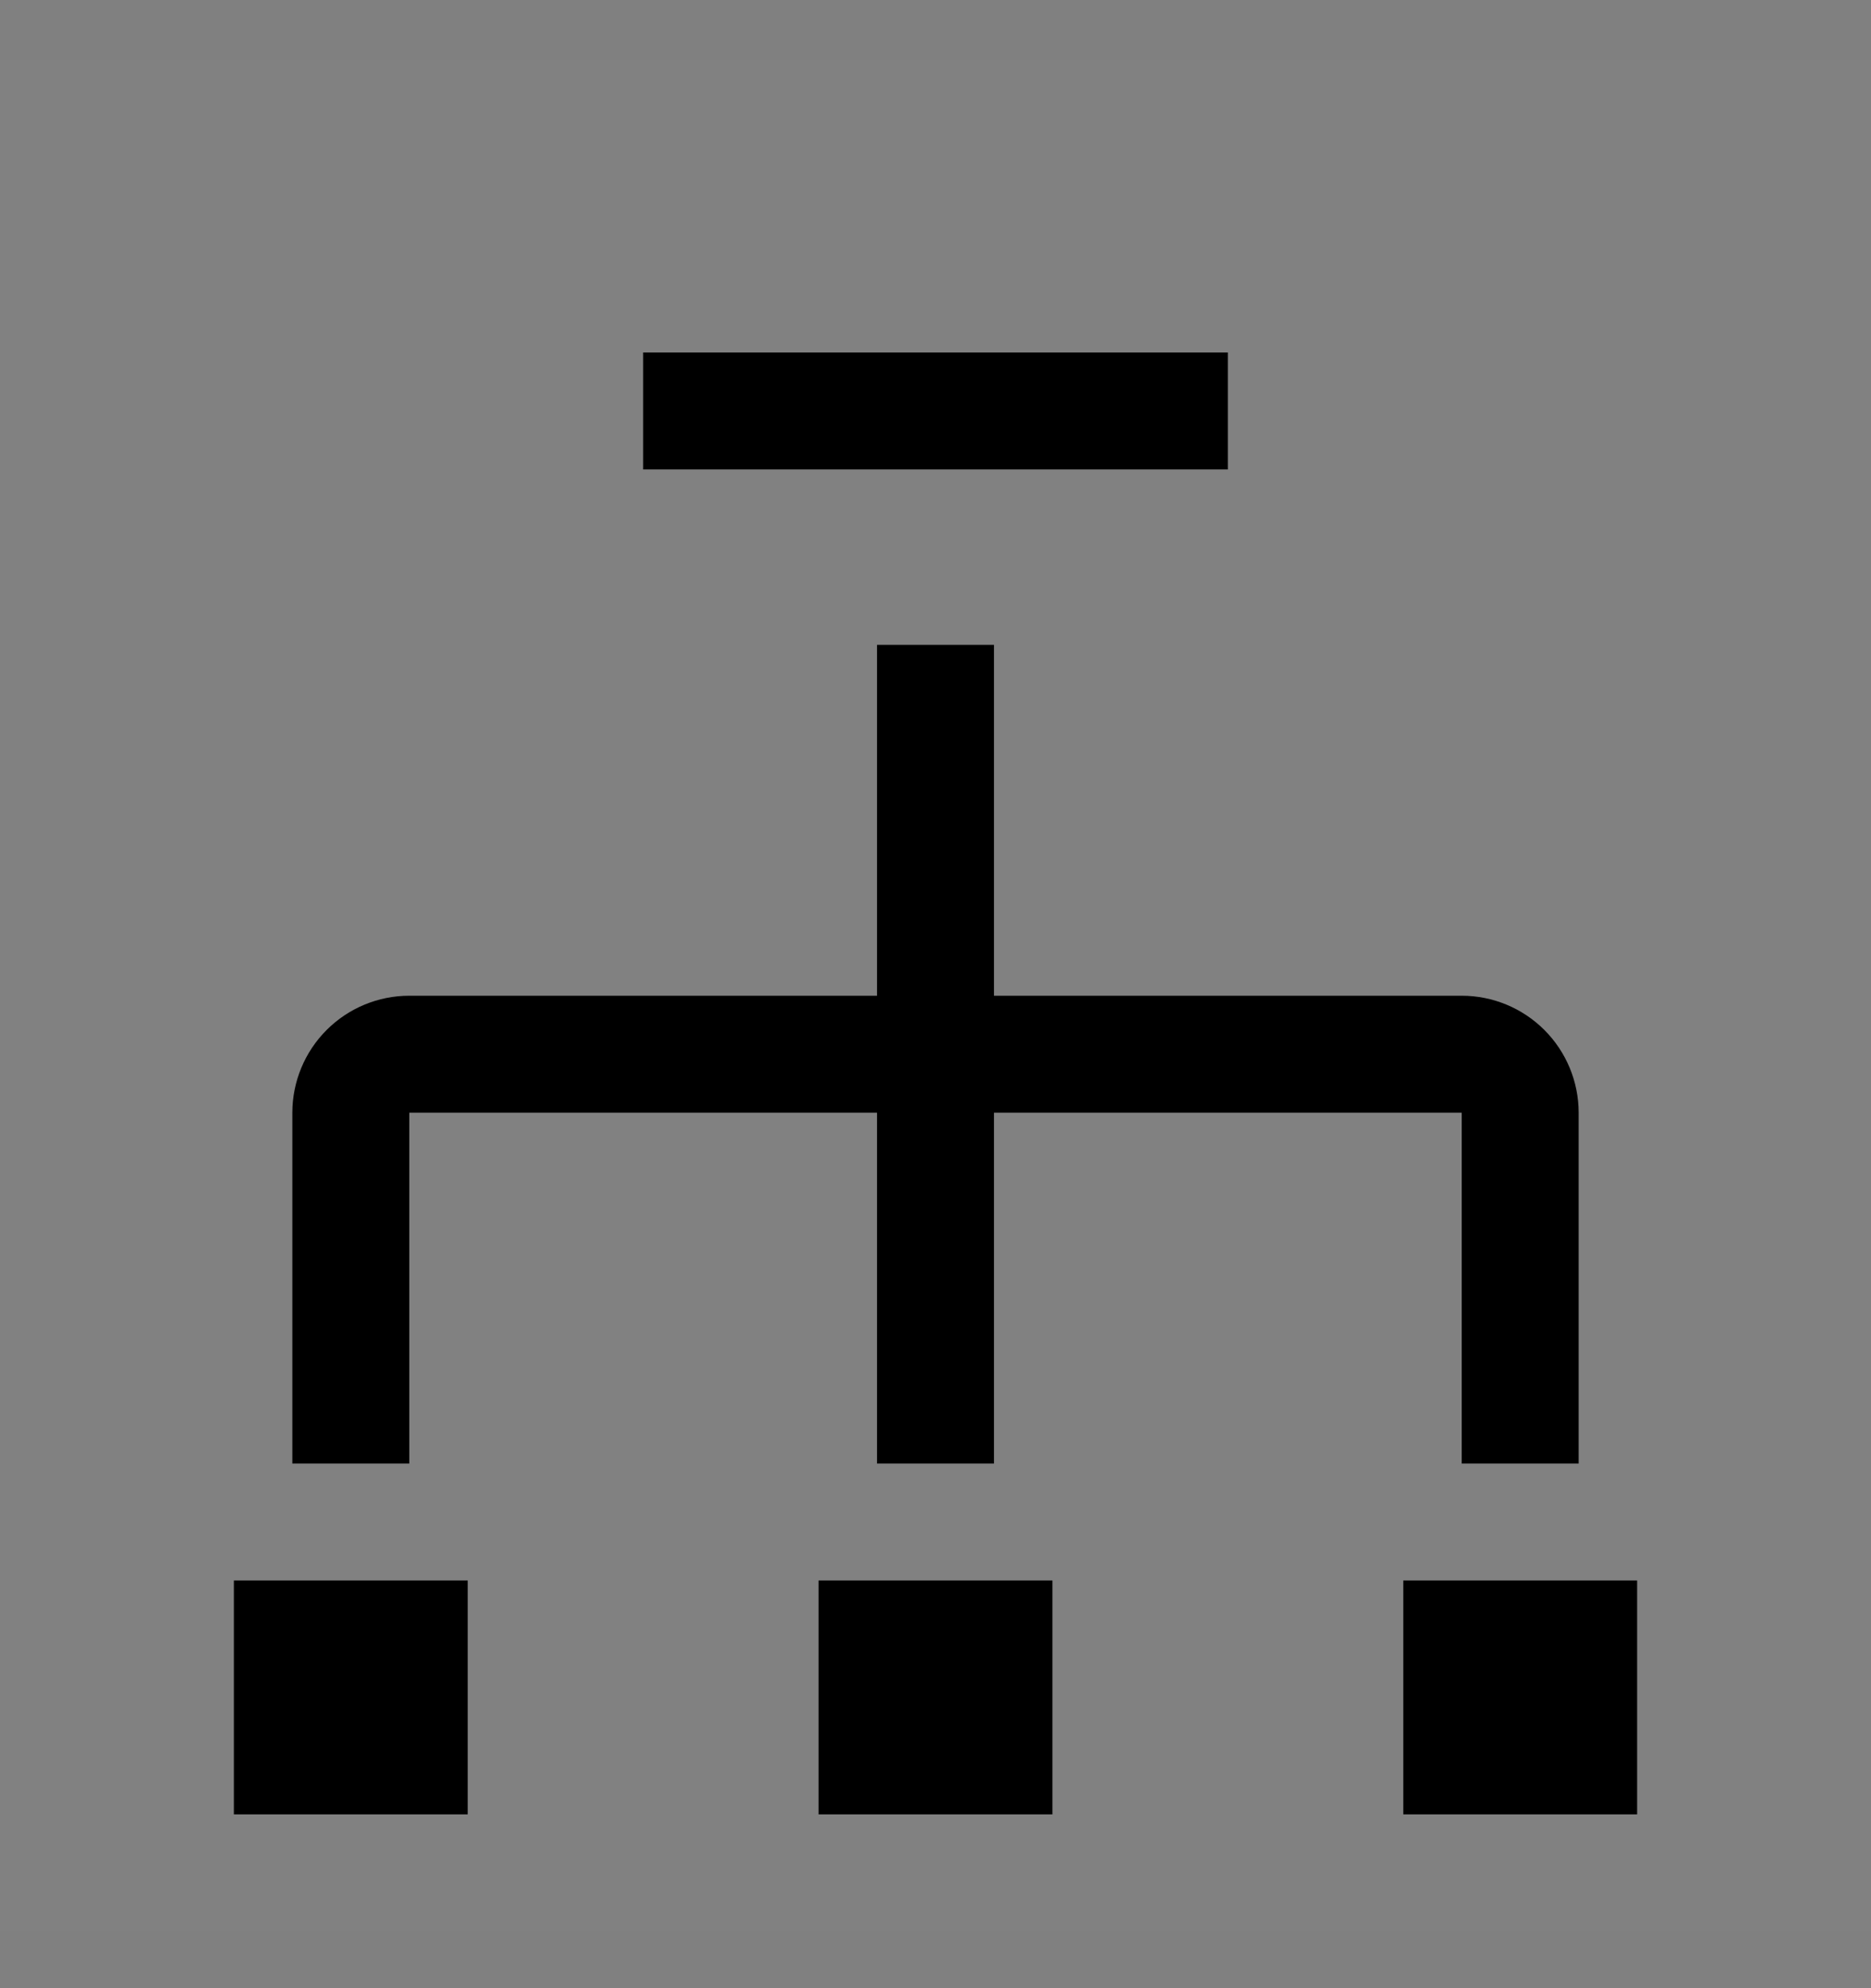 <svg viewBox="0 0 16 17" fill="none" xmlns="http://www.w3.org/2000/svg">
<rect x="0" y="0" width="16" height="17" fill="#808080" stroke="none"/>
<rect width="16" height="16" transform="translate(0 0.514)" fill="white" fill-opacity="0.01" style="mix-blend-mode:multiply"/>
<path d="M12.5 8.514H8.5V5.514H7.5V8.514H3.5C3.235 8.514 2.981 8.619 2.793 8.807C2.606 8.994 2.5 9.249 2.5 9.514V12.514H3.5V9.514H7.5V12.514H8.5V9.514H12.5V12.514H13.5V9.514C13.5 9.249 13.394 8.994 13.207 8.807C13.019 8.619 12.765 8.514 12.5 8.514Z" fill="currentColor"/>
<path d="M4 13.514H2V15.514H4V13.514Z" fill="currentColor"/>
<path d="M9 13.514H7V15.514H9V13.514Z" fill="currentColor"/>
<path d="M14 13.514H12V15.514H14V13.514Z" fill="currentColor"/>
<path d="M10.5 3.014H5.5V4.014H10.5V3.014Z" fill="currentColor"/>
</svg>
